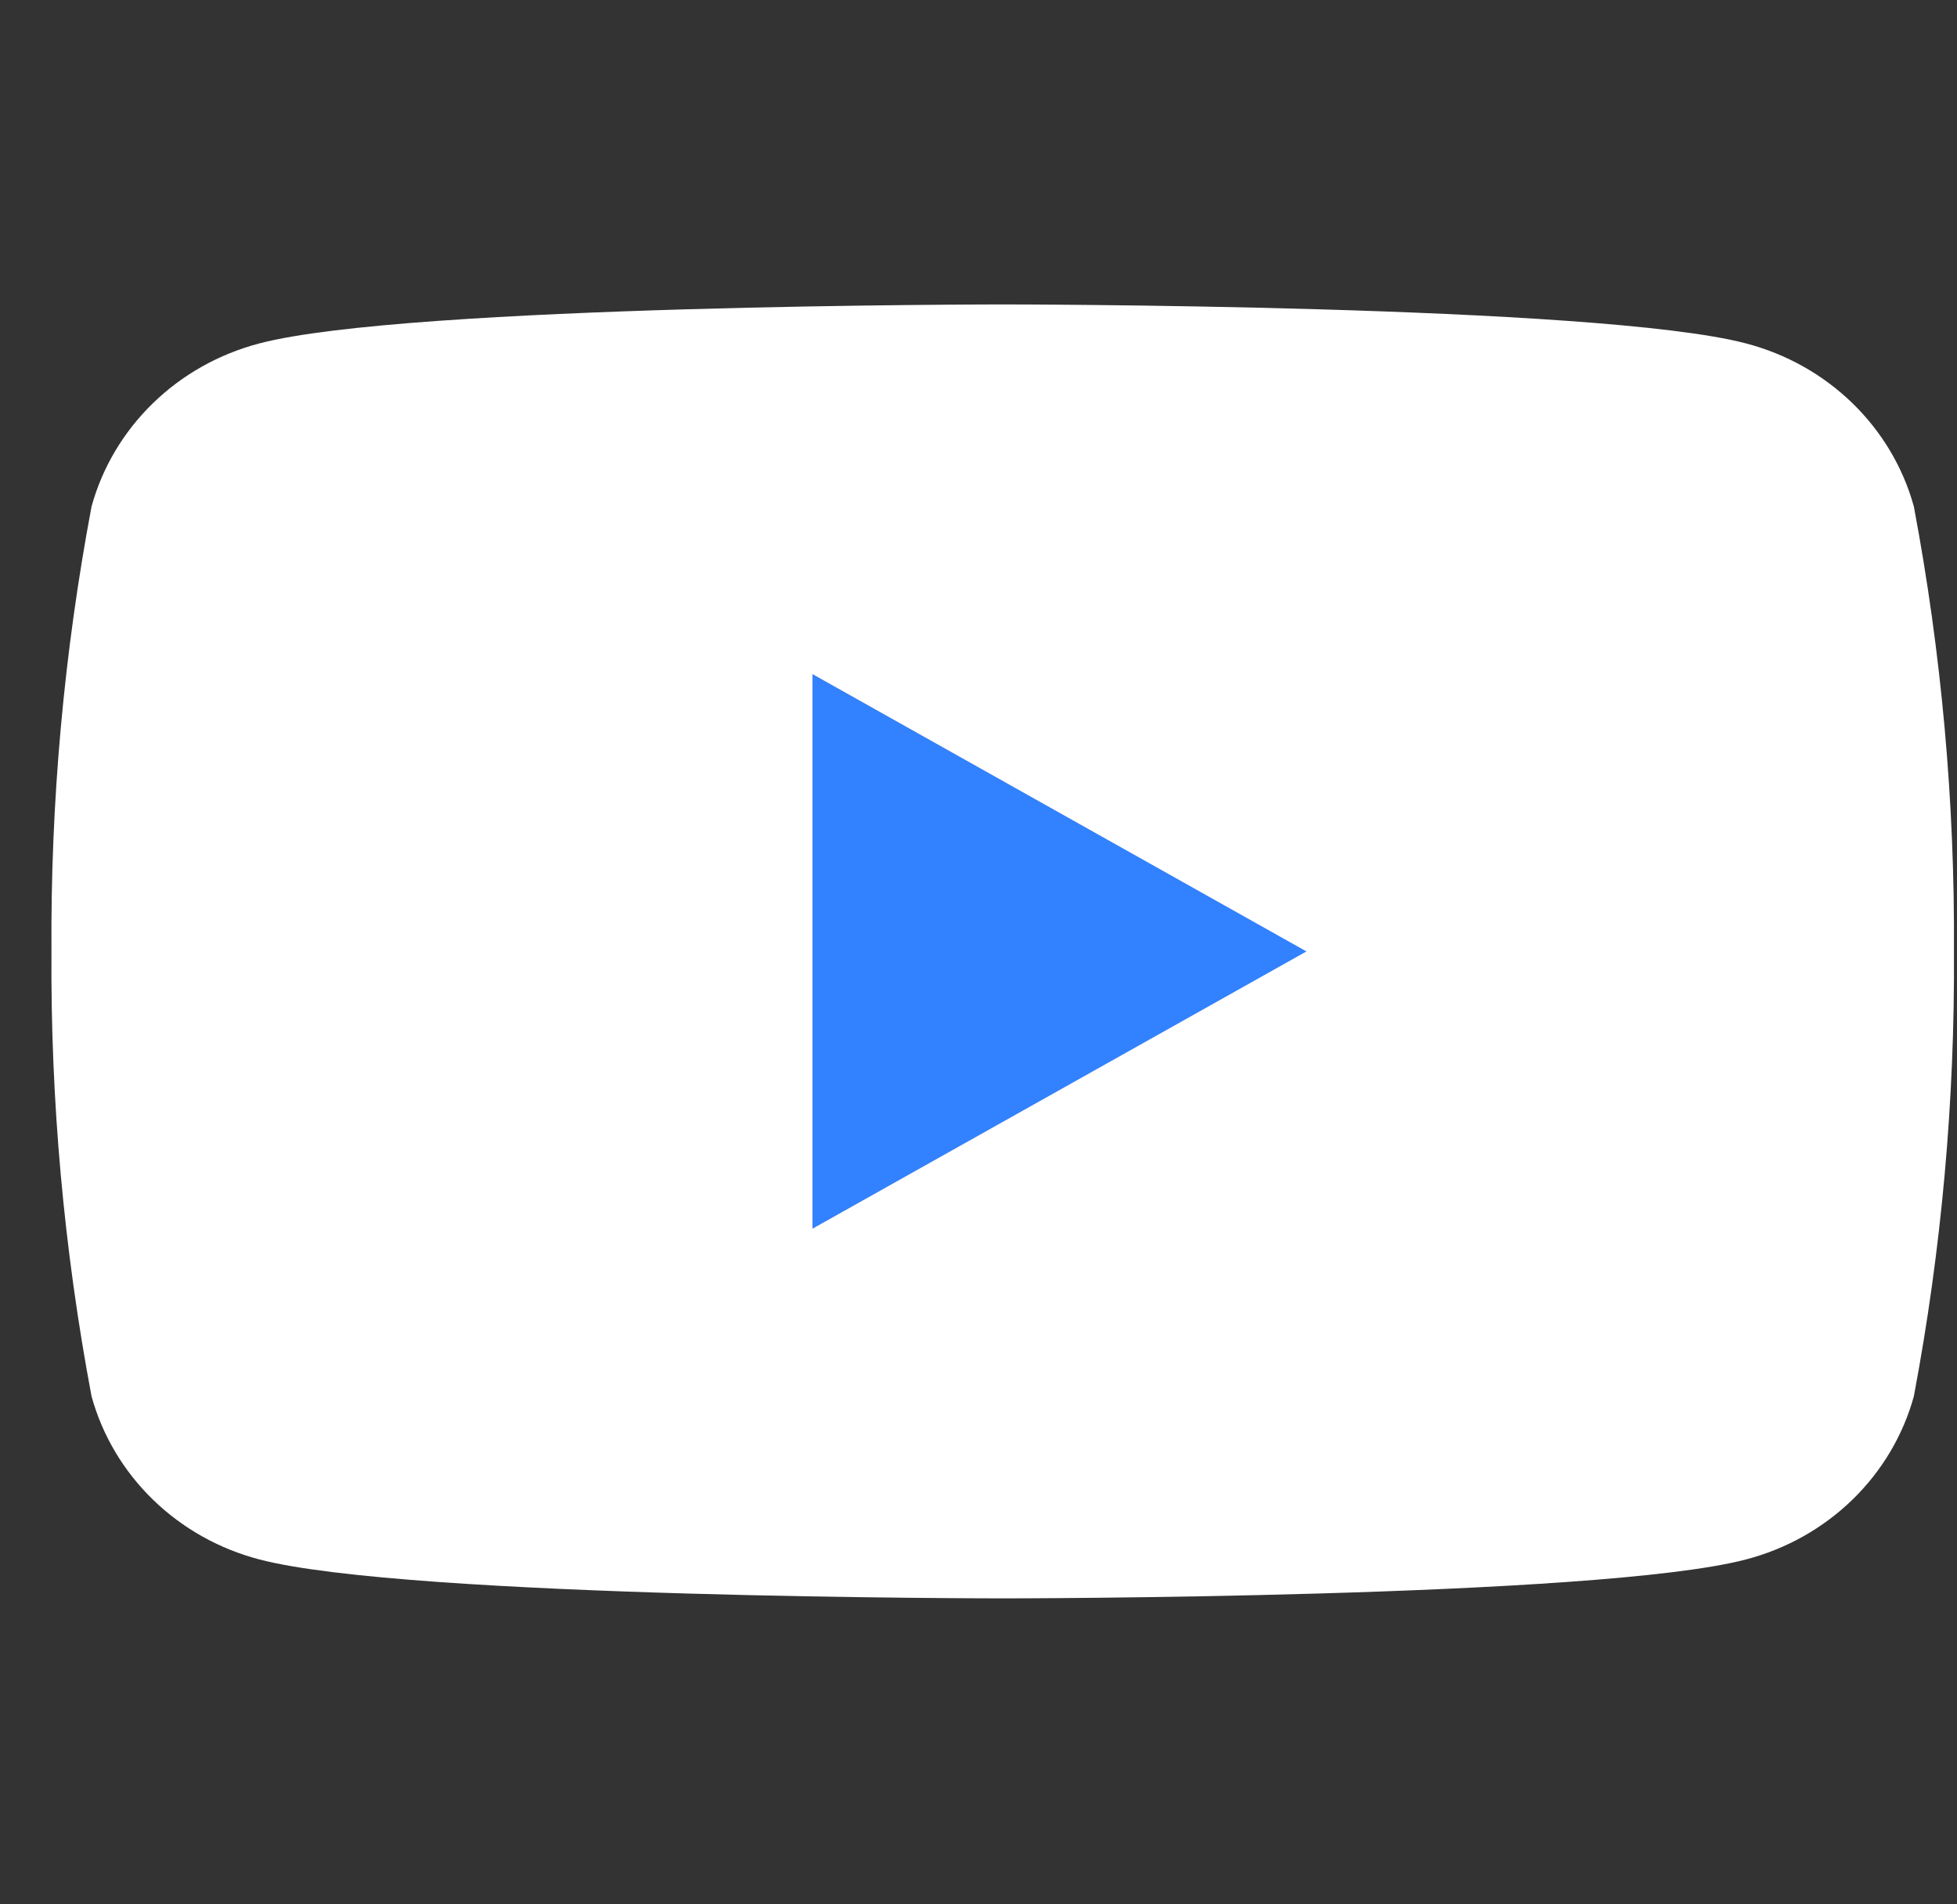 <svg width="37" height="36" viewBox="0 0 37 36" fill="none" xmlns="http://www.w3.org/2000/svg">
<rect x="0" y="0" width="37" height="36" fill="#333333" stroke="none"/>
<g id="YouTube" clip-path="url(#clip0_242_2331)">
<g id="Vector">
<path d="M15.36 23.23V12.742L24.713 17.986L15.36 23.23Z" fill="#3281FF"/>
<path d="M36.184 9.574C35.98 8.835 35.579 8.162 35.022 7.621C34.465 7.08 33.772 6.691 33.011 6.492C30.211 5.755 18.957 5.755 18.957 5.755C18.957 5.755 7.704 5.755 4.904 6.492C4.143 6.691 3.45 7.08 2.893 7.621C2.336 8.162 1.935 8.835 1.731 9.574C1.208 12.349 0.954 15.165 0.973 17.986C0.954 20.806 1.208 23.623 1.731 26.397C1.935 27.136 2.336 27.81 2.893 28.351C3.45 28.892 4.143 29.281 4.904 29.48C7.704 30.216 18.957 30.216 18.957 30.216C18.957 30.216 30.211 30.216 33.011 29.48C33.772 29.281 34.465 28.892 35.022 28.351C35.579 27.81 35.98 27.136 36.184 26.397C36.707 23.623 36.961 20.806 36.942 17.986C36.961 15.165 36.707 12.349 36.184 9.574ZM15.361 23.227V12.744L24.7 17.986L15.361 23.227Z" fill="white"/>
</g>
</g>
<defs>
<clipPath id="clip0_242_2331">
<rect width="35.972" height="35.972" fill="white" transform="translate(0.972)"/>
</clipPath>
</defs>
</svg>
